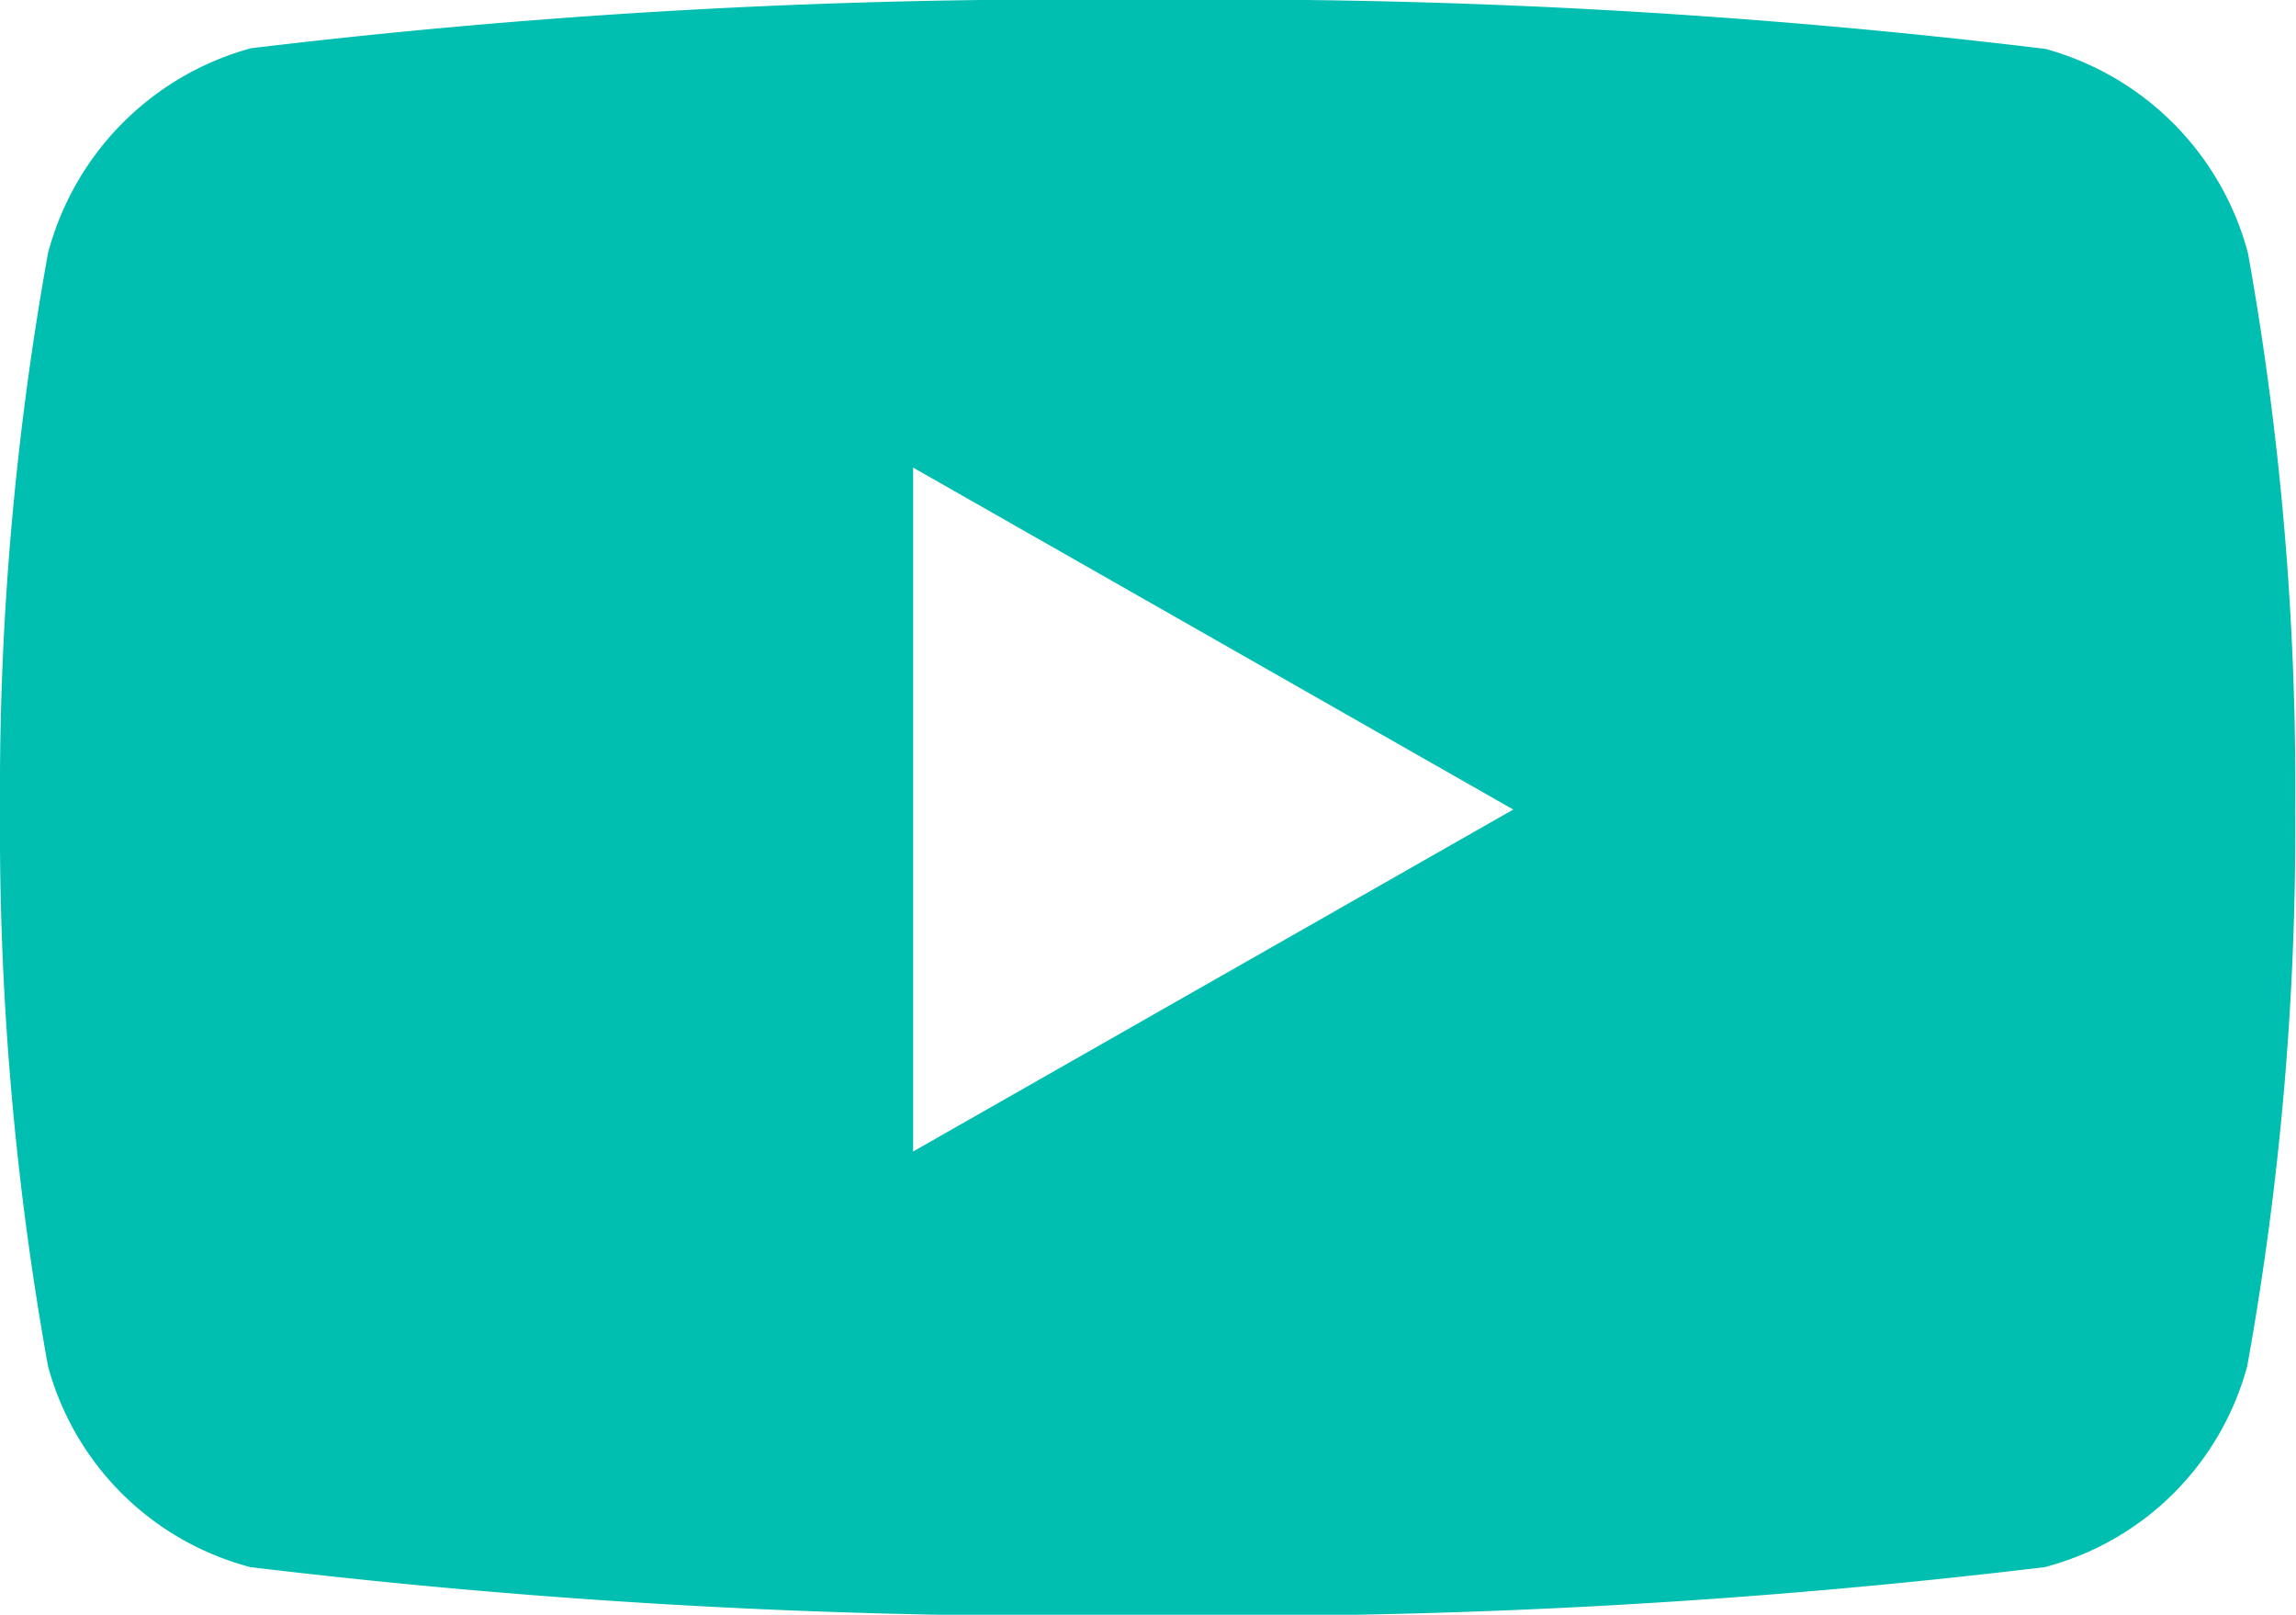 <svg xmlns="http://www.w3.org/2000/svg" width="18.134" height="12.75" viewBox="0 0 18.134 12.75">
  <path id="Icon_awesome-youtube" data-name="Icon awesome-youtube" d="M18.805,6.5a2.279,2.279,0,0,0-1.6-1.614A53.847,53.847,0,0,0,10.117,4.5a53.847,53.847,0,0,0-7.085.381A2.279,2.279,0,0,0,1.429,6.5a23.9,23.9,0,0,0-.379,4.393,23.9,23.9,0,0,0,.379,4.393,2.245,2.245,0,0,0,1.6,1.588,53.848,53.848,0,0,0,7.085.381,53.847,53.847,0,0,0,7.085-.381,2.245,2.245,0,0,0,1.6-1.588,23.9,23.9,0,0,0,.379-4.393A23.9,23.9,0,0,0,18.805,6.5ZM8.262,13.584V8.192l4.74,2.7-4.74,2.7Z" transform="translate(-1.05 -4.5)" fill="#00beb0"/>
</svg>
